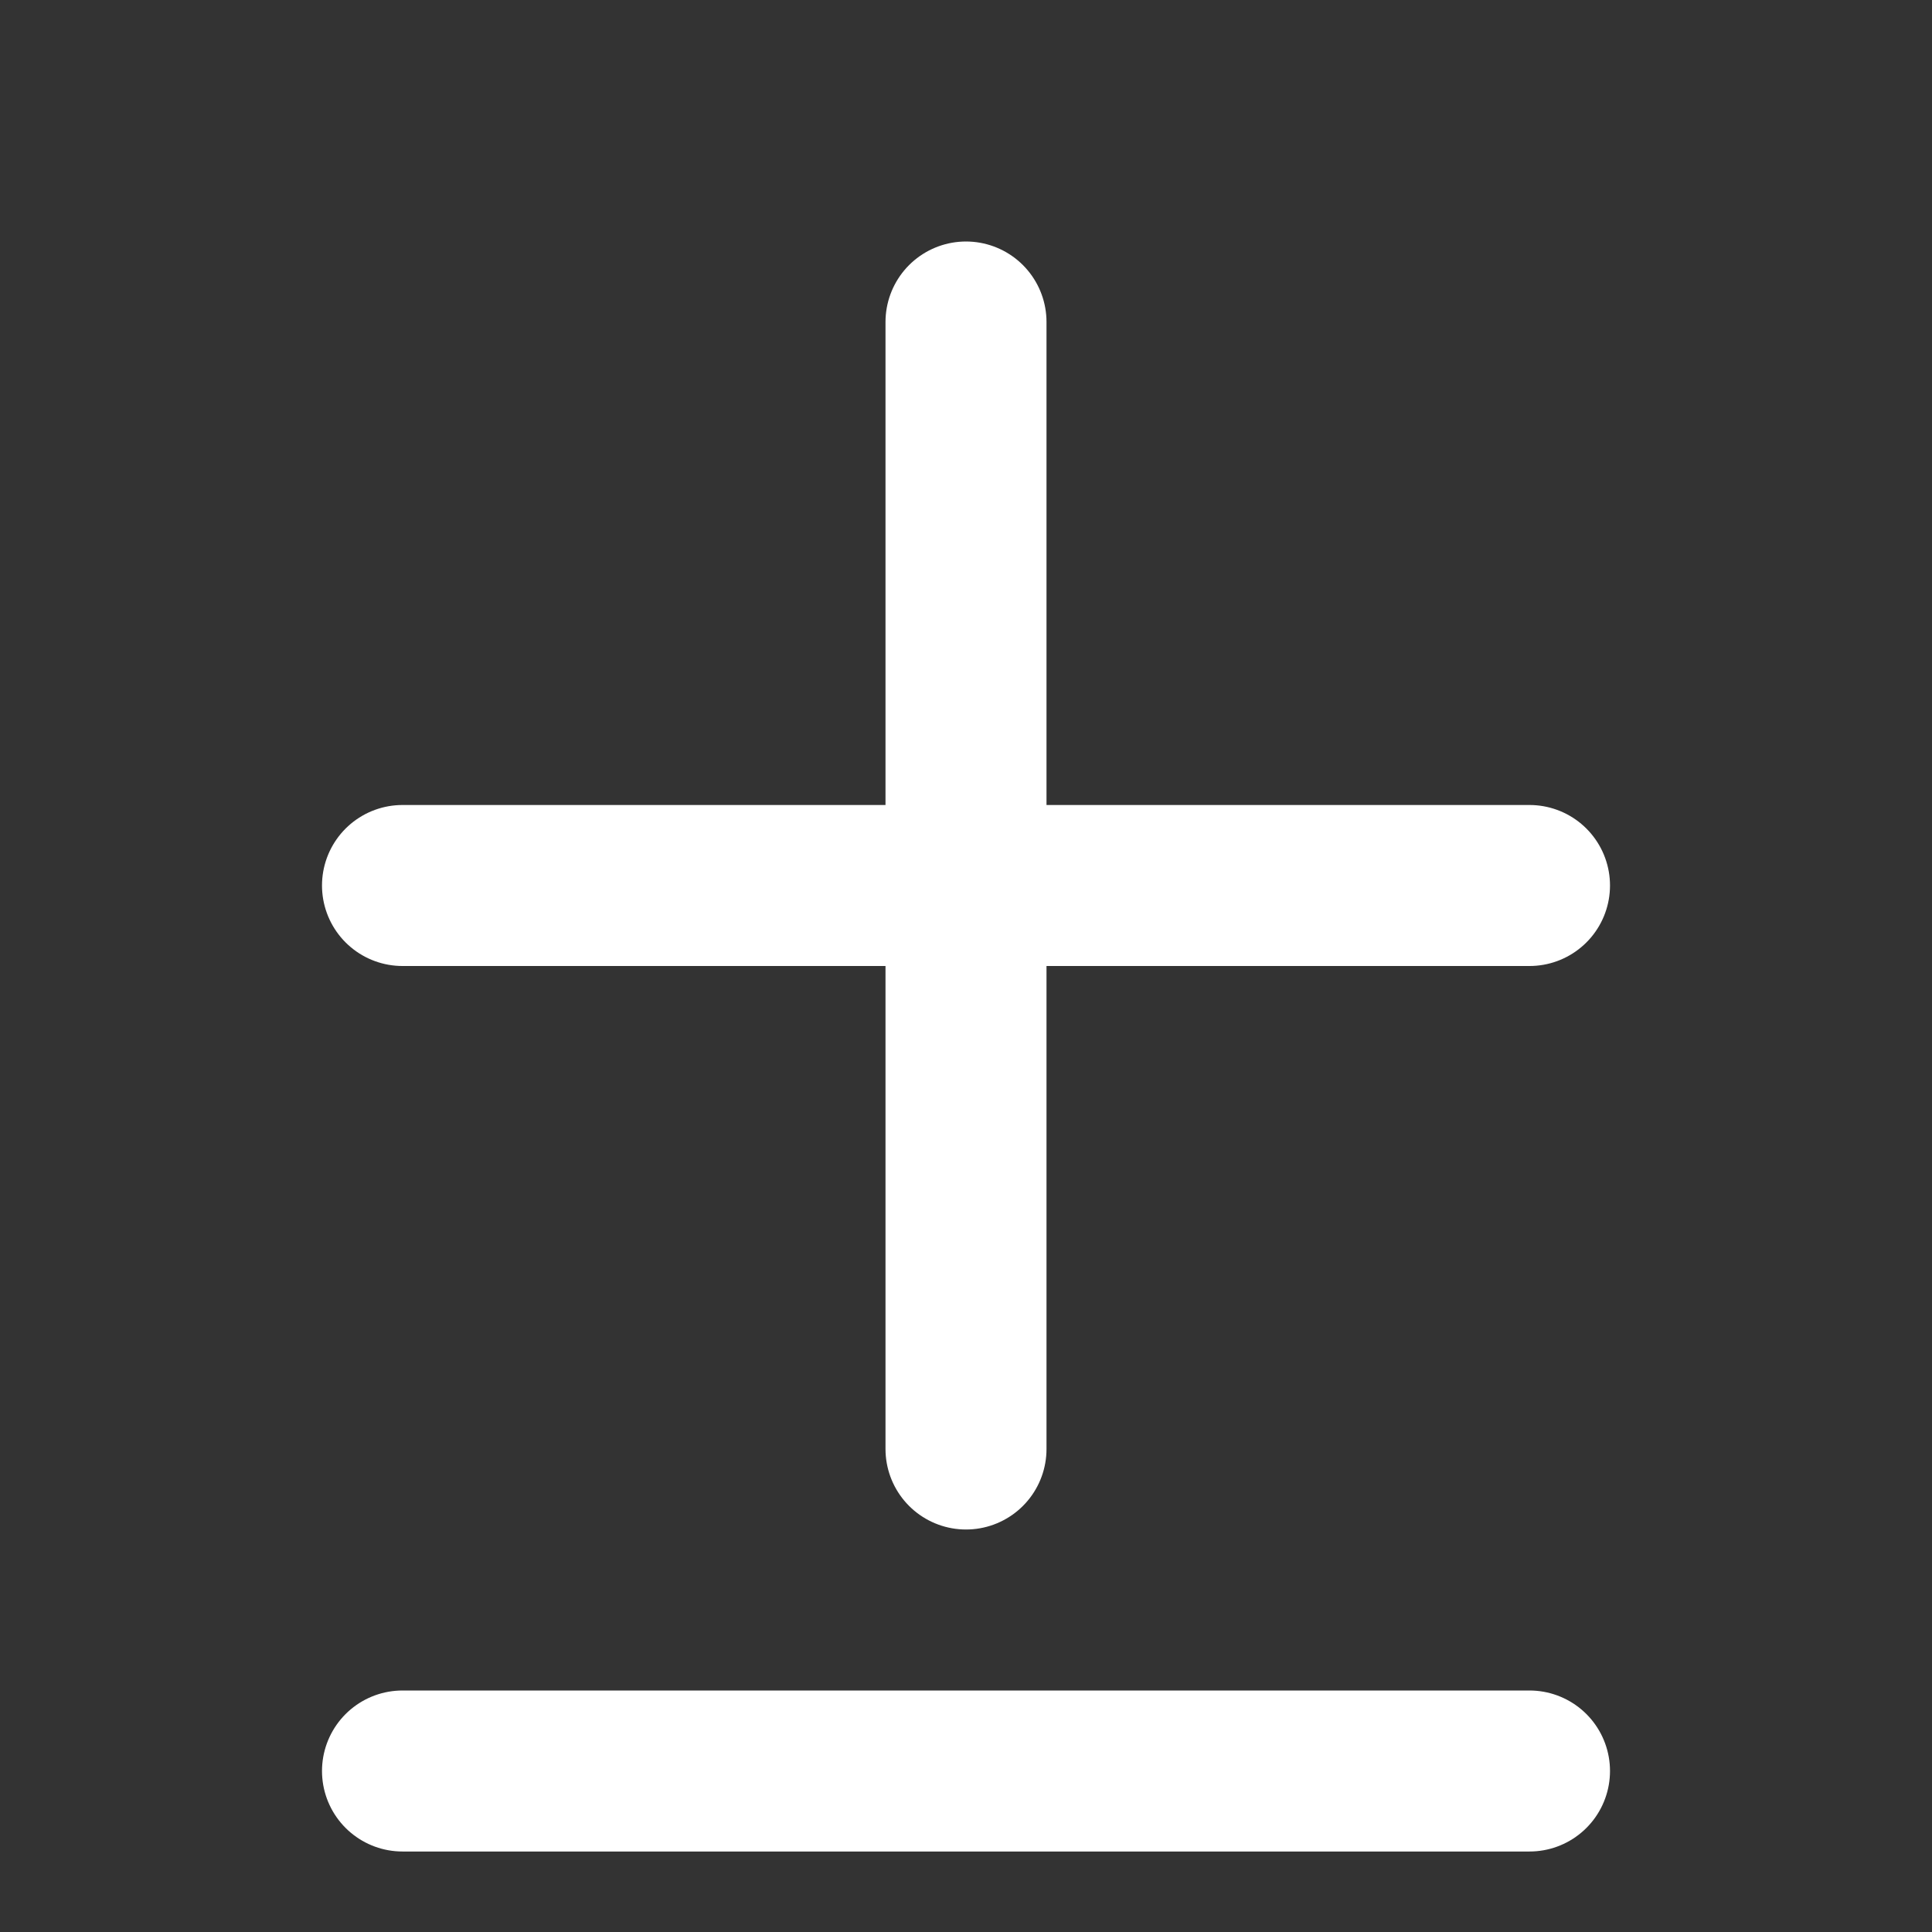 <svg width="24" height="24" viewBox="0 0 24 24" fill="none" xmlns="http://www.w3.org/2000/svg">
<rect x="0" y="0" width="24" height="24" fill="#333333" stroke="none"/>
<g clip-path="url(#clip0_80_310)">
<g clip-path="url(#clip1_80_310)">
<path d="M12 4V18" stroke="white" stroke-width="2" stroke-linecap="round" stroke-linejoin="round"/>
<path d="M5 11H19" stroke="white" stroke-width="2" stroke-linecap="round" stroke-linejoin="round"/>
</g>
<g clip-path="url(#clip2_80_310)">
<path d="M5 22H19" stroke="white" stroke-width="2" stroke-linecap="round" stroke-linejoin="round"/>
</g>
</g>
<defs>
<clipPath id="clip0_80_310">
<rect width="24" height="24" fill="white"/>
</clipPath>
<clipPath id="clip1_80_310">
<rect width="24" height="20.108" fill="white" transform="translate(0 1)"/>
</clipPath>
<clipPath id="clip2_80_310">
<rect width="24" height="11" fill="white" transform="translate(0 16)"/>
</clipPath>
</defs>
</svg>
